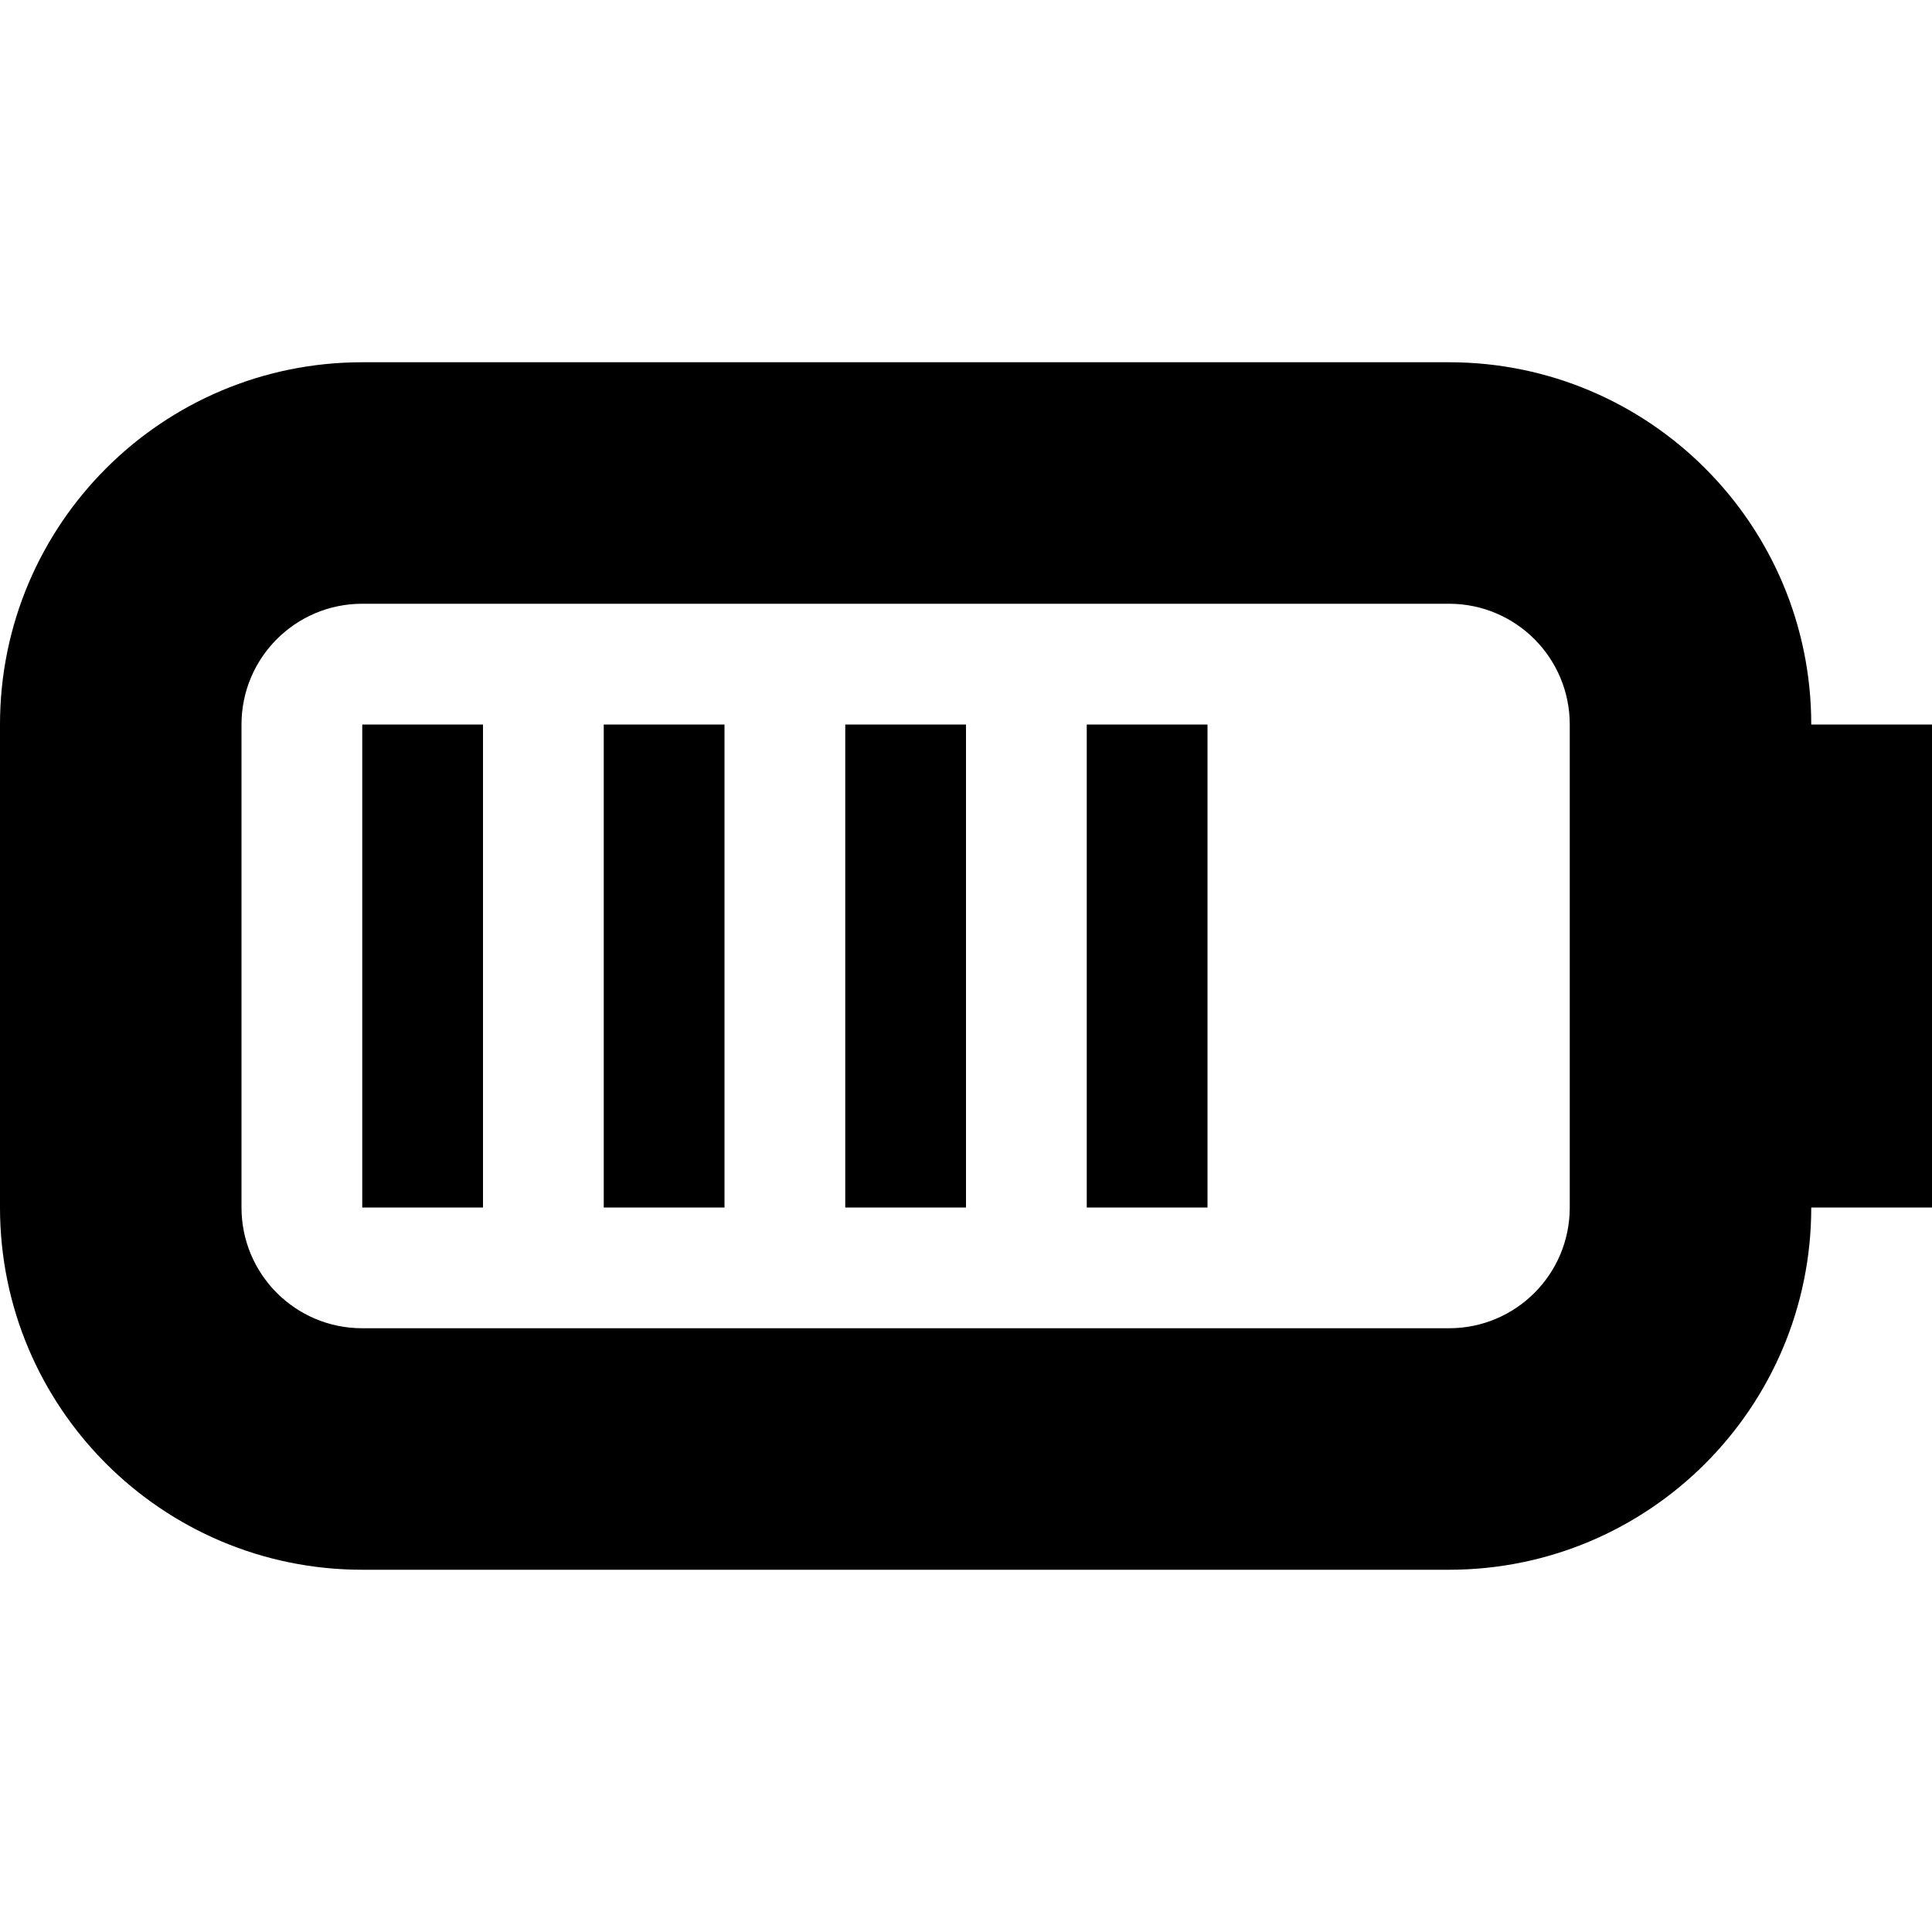 <svg width="48" fill="#000000" xmlns="http://www.w3.org/2000/svg" height="48" viewBox="0 0 48 48" xmlns:xlink="http://www.w3.org/1999/xlink" enable-background="new 0 0 16 16">
<path d="m48,27v3h-3c0,4.971-4.029,9-9,9h-27c-4.971,0-9-4.029-9-9v-12c0-4.971 4.029-9 9-9h27c4.971,0 9,4.029 9,9h3v3 6zm-9-9c0-1.656-1.341-3-3-3h-27c-1.659,0-3,1.344-3,3v12c0,1.659 1.341,3 3,3h27c1.659,0 3-1.341 3-3v-12zm-12,0h3v12h-3v-12zm-6,0h3v12h-3v-12zm-6,0h3v12h-3v-12zm-6,0h3v12h-3v-12z"/>
</svg>
